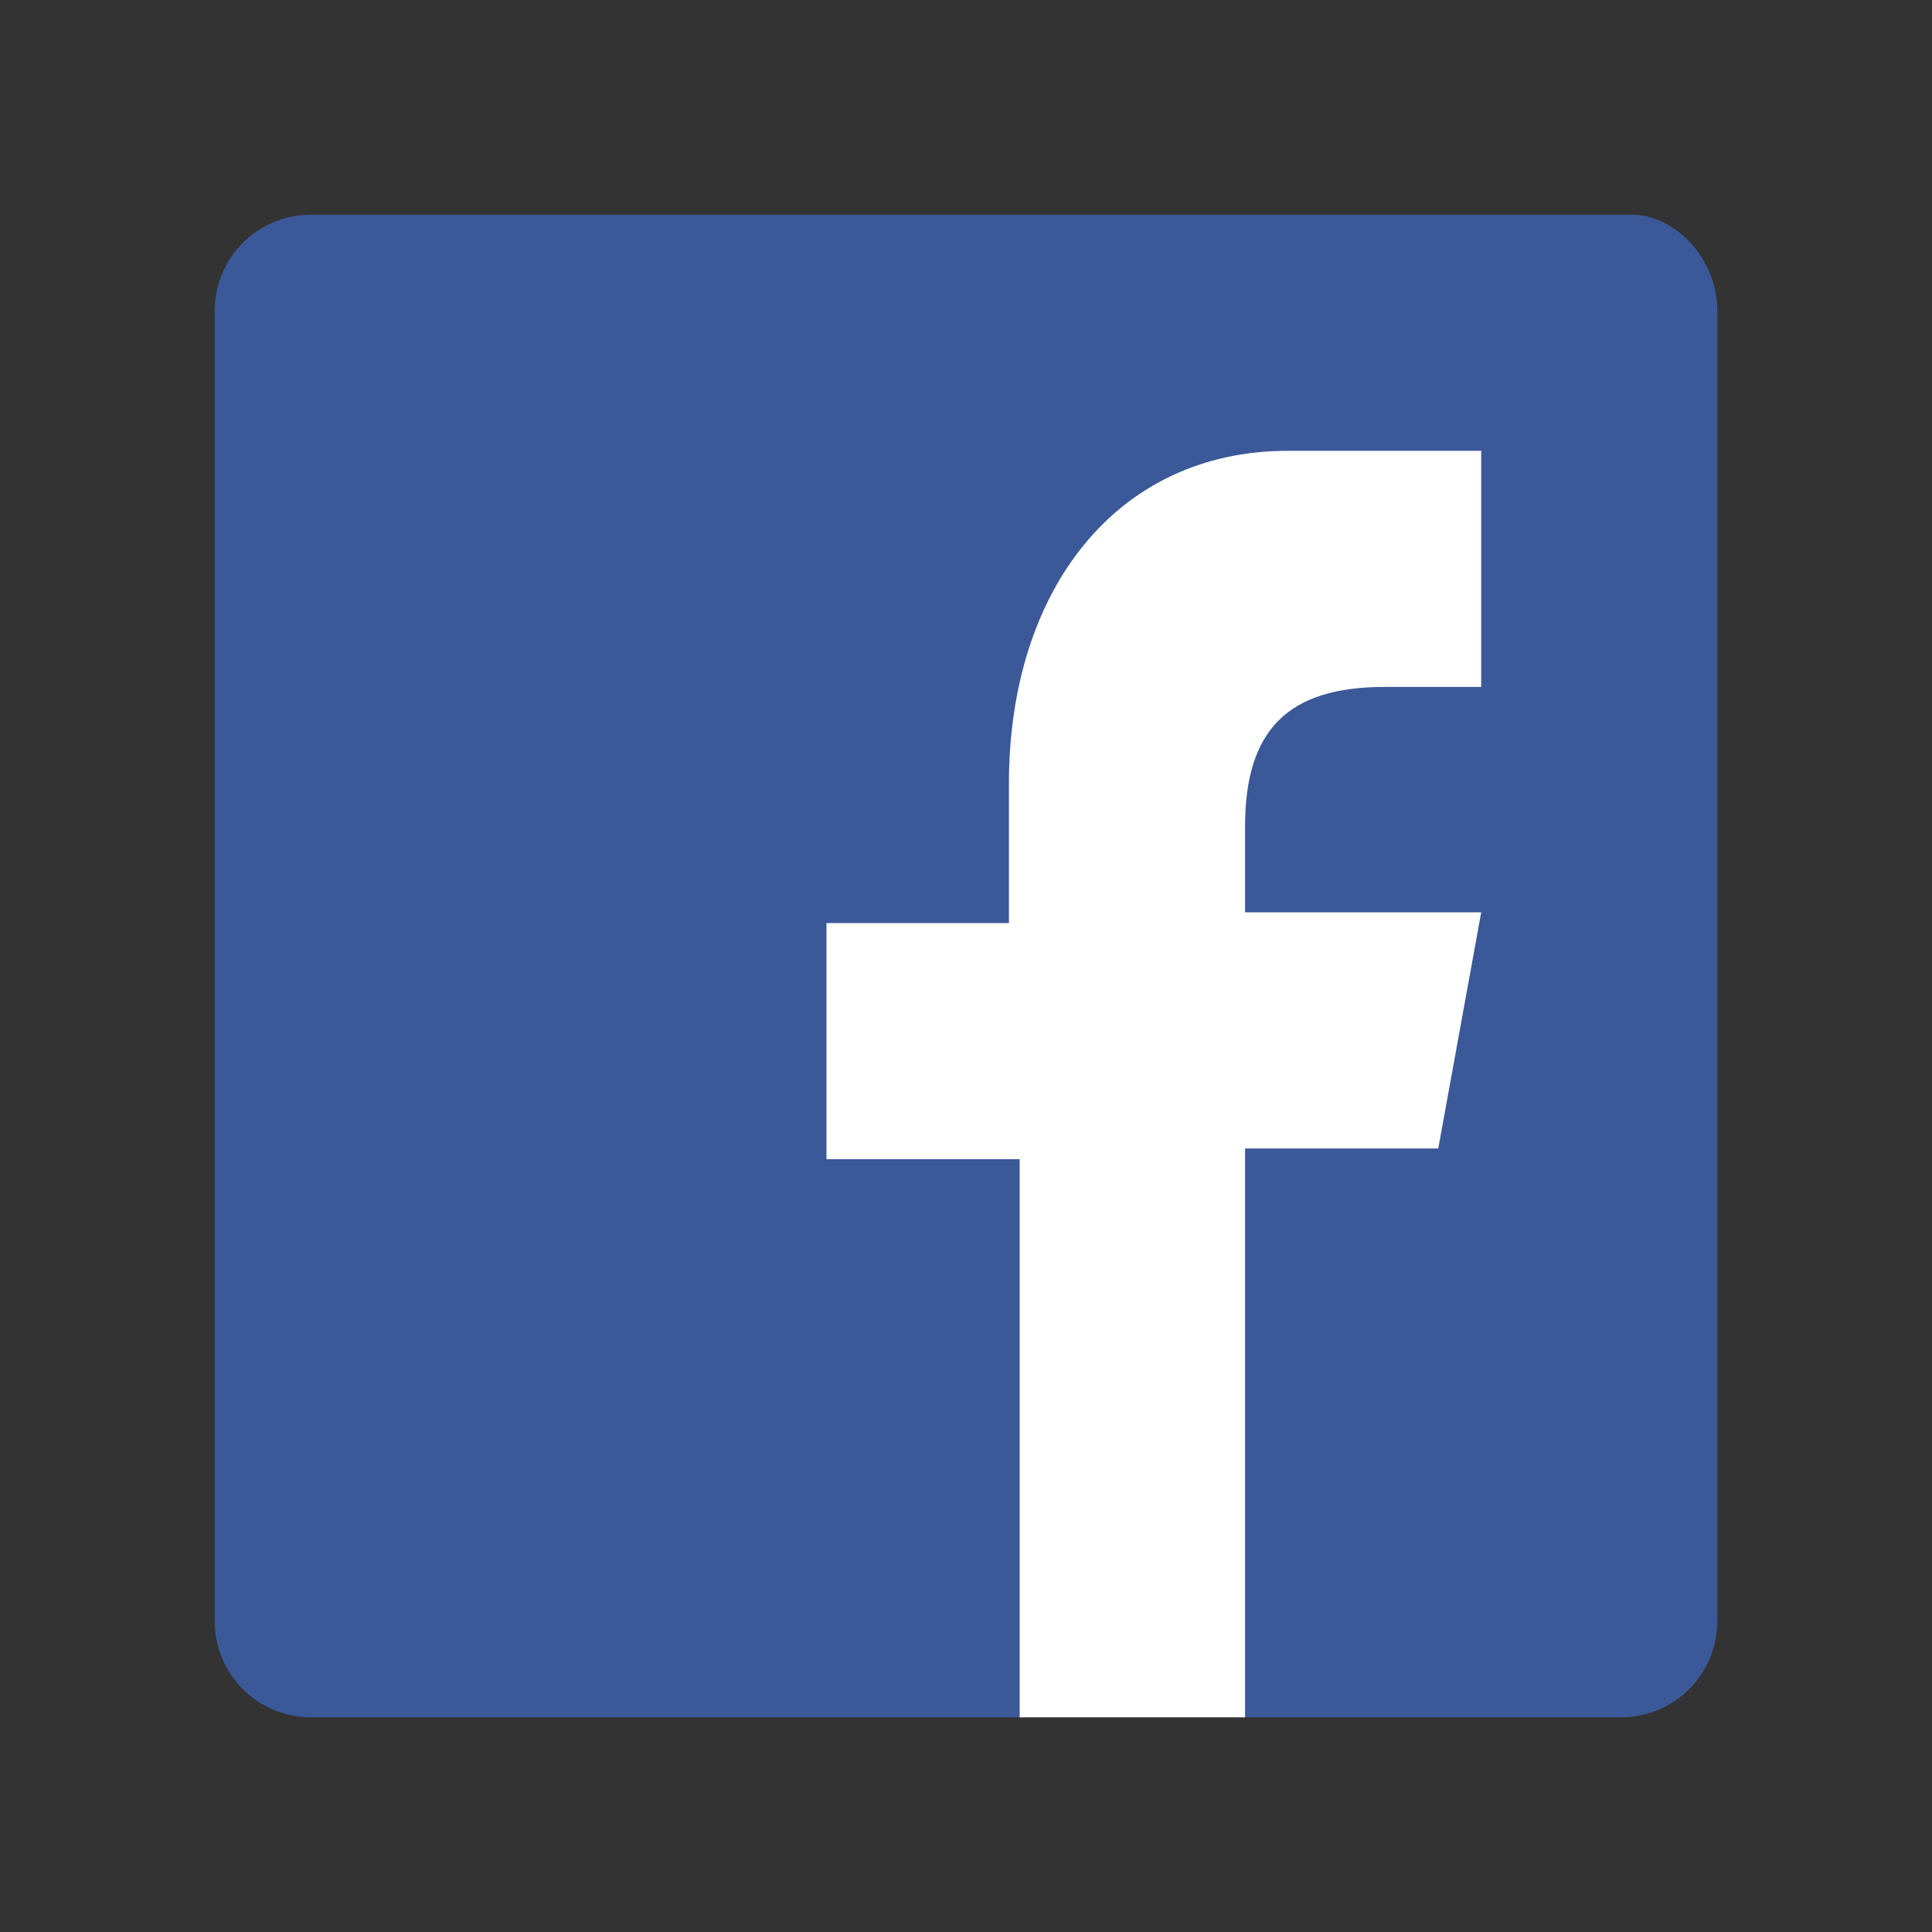 <?xml version="1.0" encoding="utf-8"?>
<!-- Generator: Adobe Illustrator 21.0.1, SVG Export Plug-In . SVG Version: 6.00 Build 0)  -->
<svg version="1.1" id="Ebene_1" xmlns="http://www.w3.org/2000/svg" xmlns:xlink="http://www.w3.org/1999/xlink" x="0px" y="0px"
	 width="18px" height="18px" viewBox="0 0 18 18" style="enable-background:new 0 0 18 18;" xml:space="preserve">
<rect x="0" y="0" width="18" height="18" fill="#333333" stroke="none"/>
<style type="text/css">
	.st0{fill:#3B5998;}
	.st1{fill:#FFFFFF;}
</style>
<g>
	<path class="st0" d="M16,15.1c0,0.5-0.4,0.9-0.9,0.9H2.9C2.4,16,2,15.6,2,15.1V2.9C2,2.4,2.4,2,2.9,2h12.3C15.6,2,16,2.4,16,2.9
		V15.1z"/>
	<path id="f" class="st1" d="M11.6,16v-5.3h1.8l0.4-2.2h-2.2V7.7c0-0.9,0.4-1.3,1.3-1.3h0.9V4.2c-0.4,0-1,0-1.8,0
		c-1.6,0-2.6,1.3-2.6,3.1v1.3H7.7v2.2h1.8V16H11.6z"/>
</g>
</svg>
